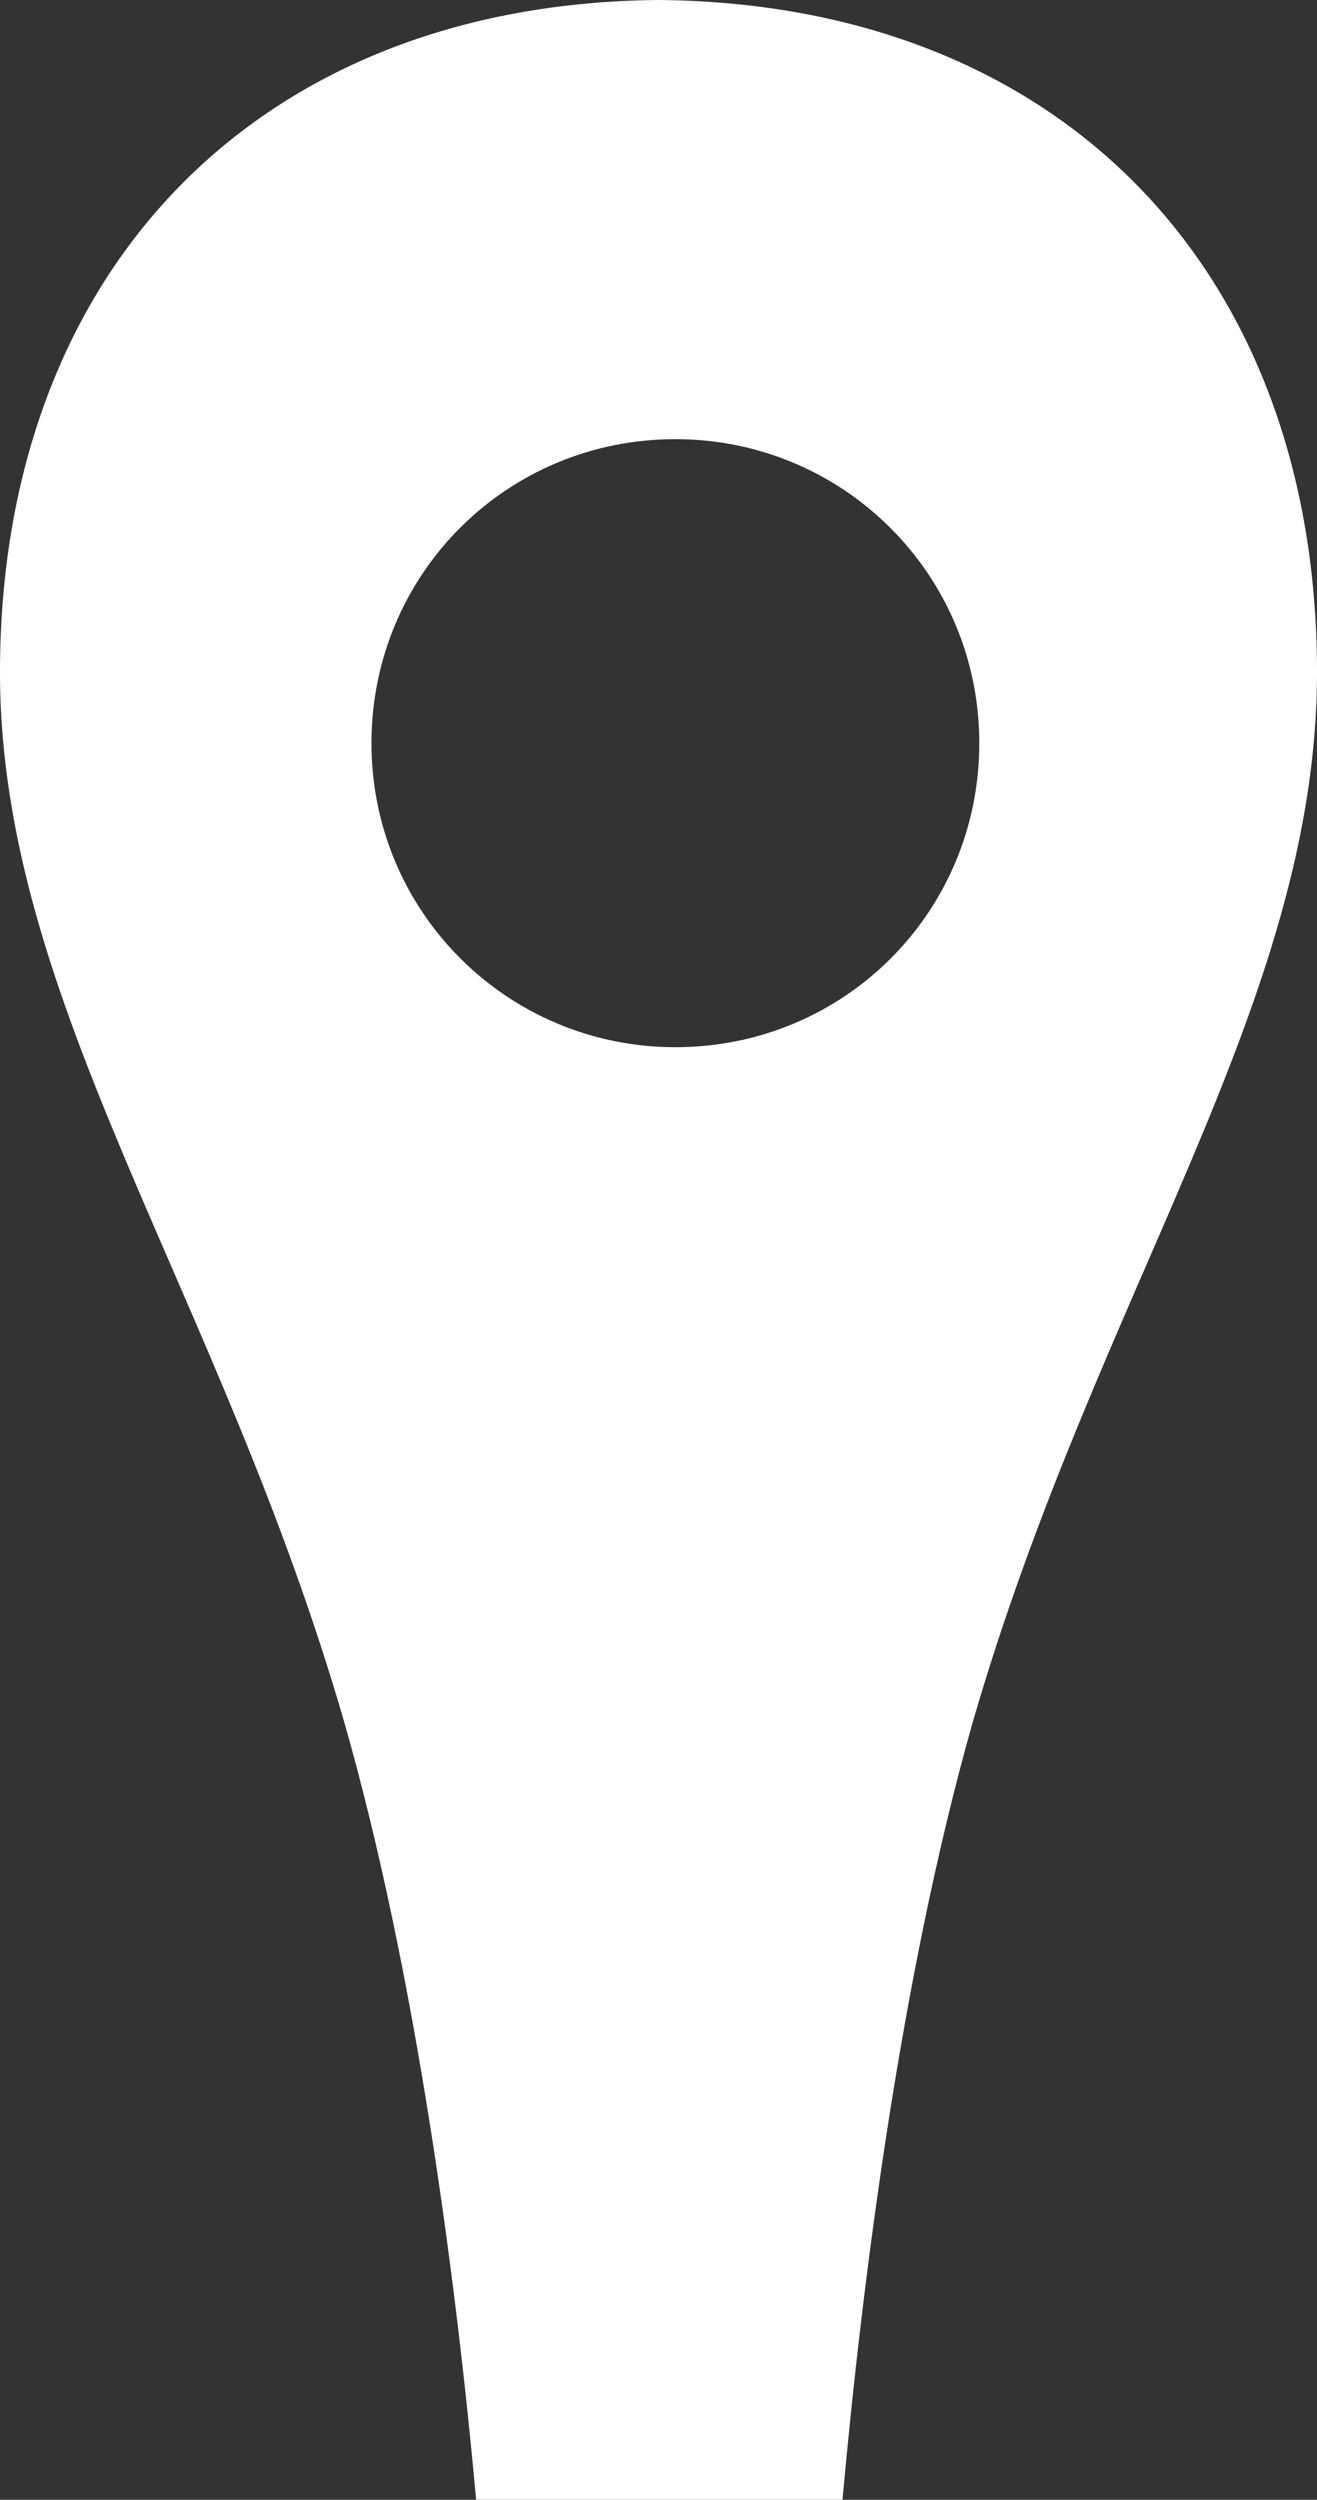 <svg xmlns="http://www.w3.org/2000/svg" viewBox="0 0 39 74" version="1.1"><rect x="0" y="0" width="39" height="74" fill="#333333" stroke="none"/><style>.style0{fill: none;fill-rule: evenodd;}.style1{fill:  #FFFFFF;}</style><g class="style0"><path d="M20 31 C15.029 31 11 27 11 22 C11 17 15 13 20 13 C24.971 13 29 17 29 22 C29 27 25 31 20 31 L20 31 Z M19.5 0 C7.649 0.1 0 8 0 19.9 C0 29.7 6.5 38.2 10.2 51 C12.314 58.4 13.5 67.4 14.1 74 L24.948 74 C25.546 67.4 26.7 58.4 28.8 51 C32.506 38.2 39 29.7 39 19.9 C39 8 31.4 0.1 19.5 0 L19.5 0 Z" class="style1"/></g></svg>
